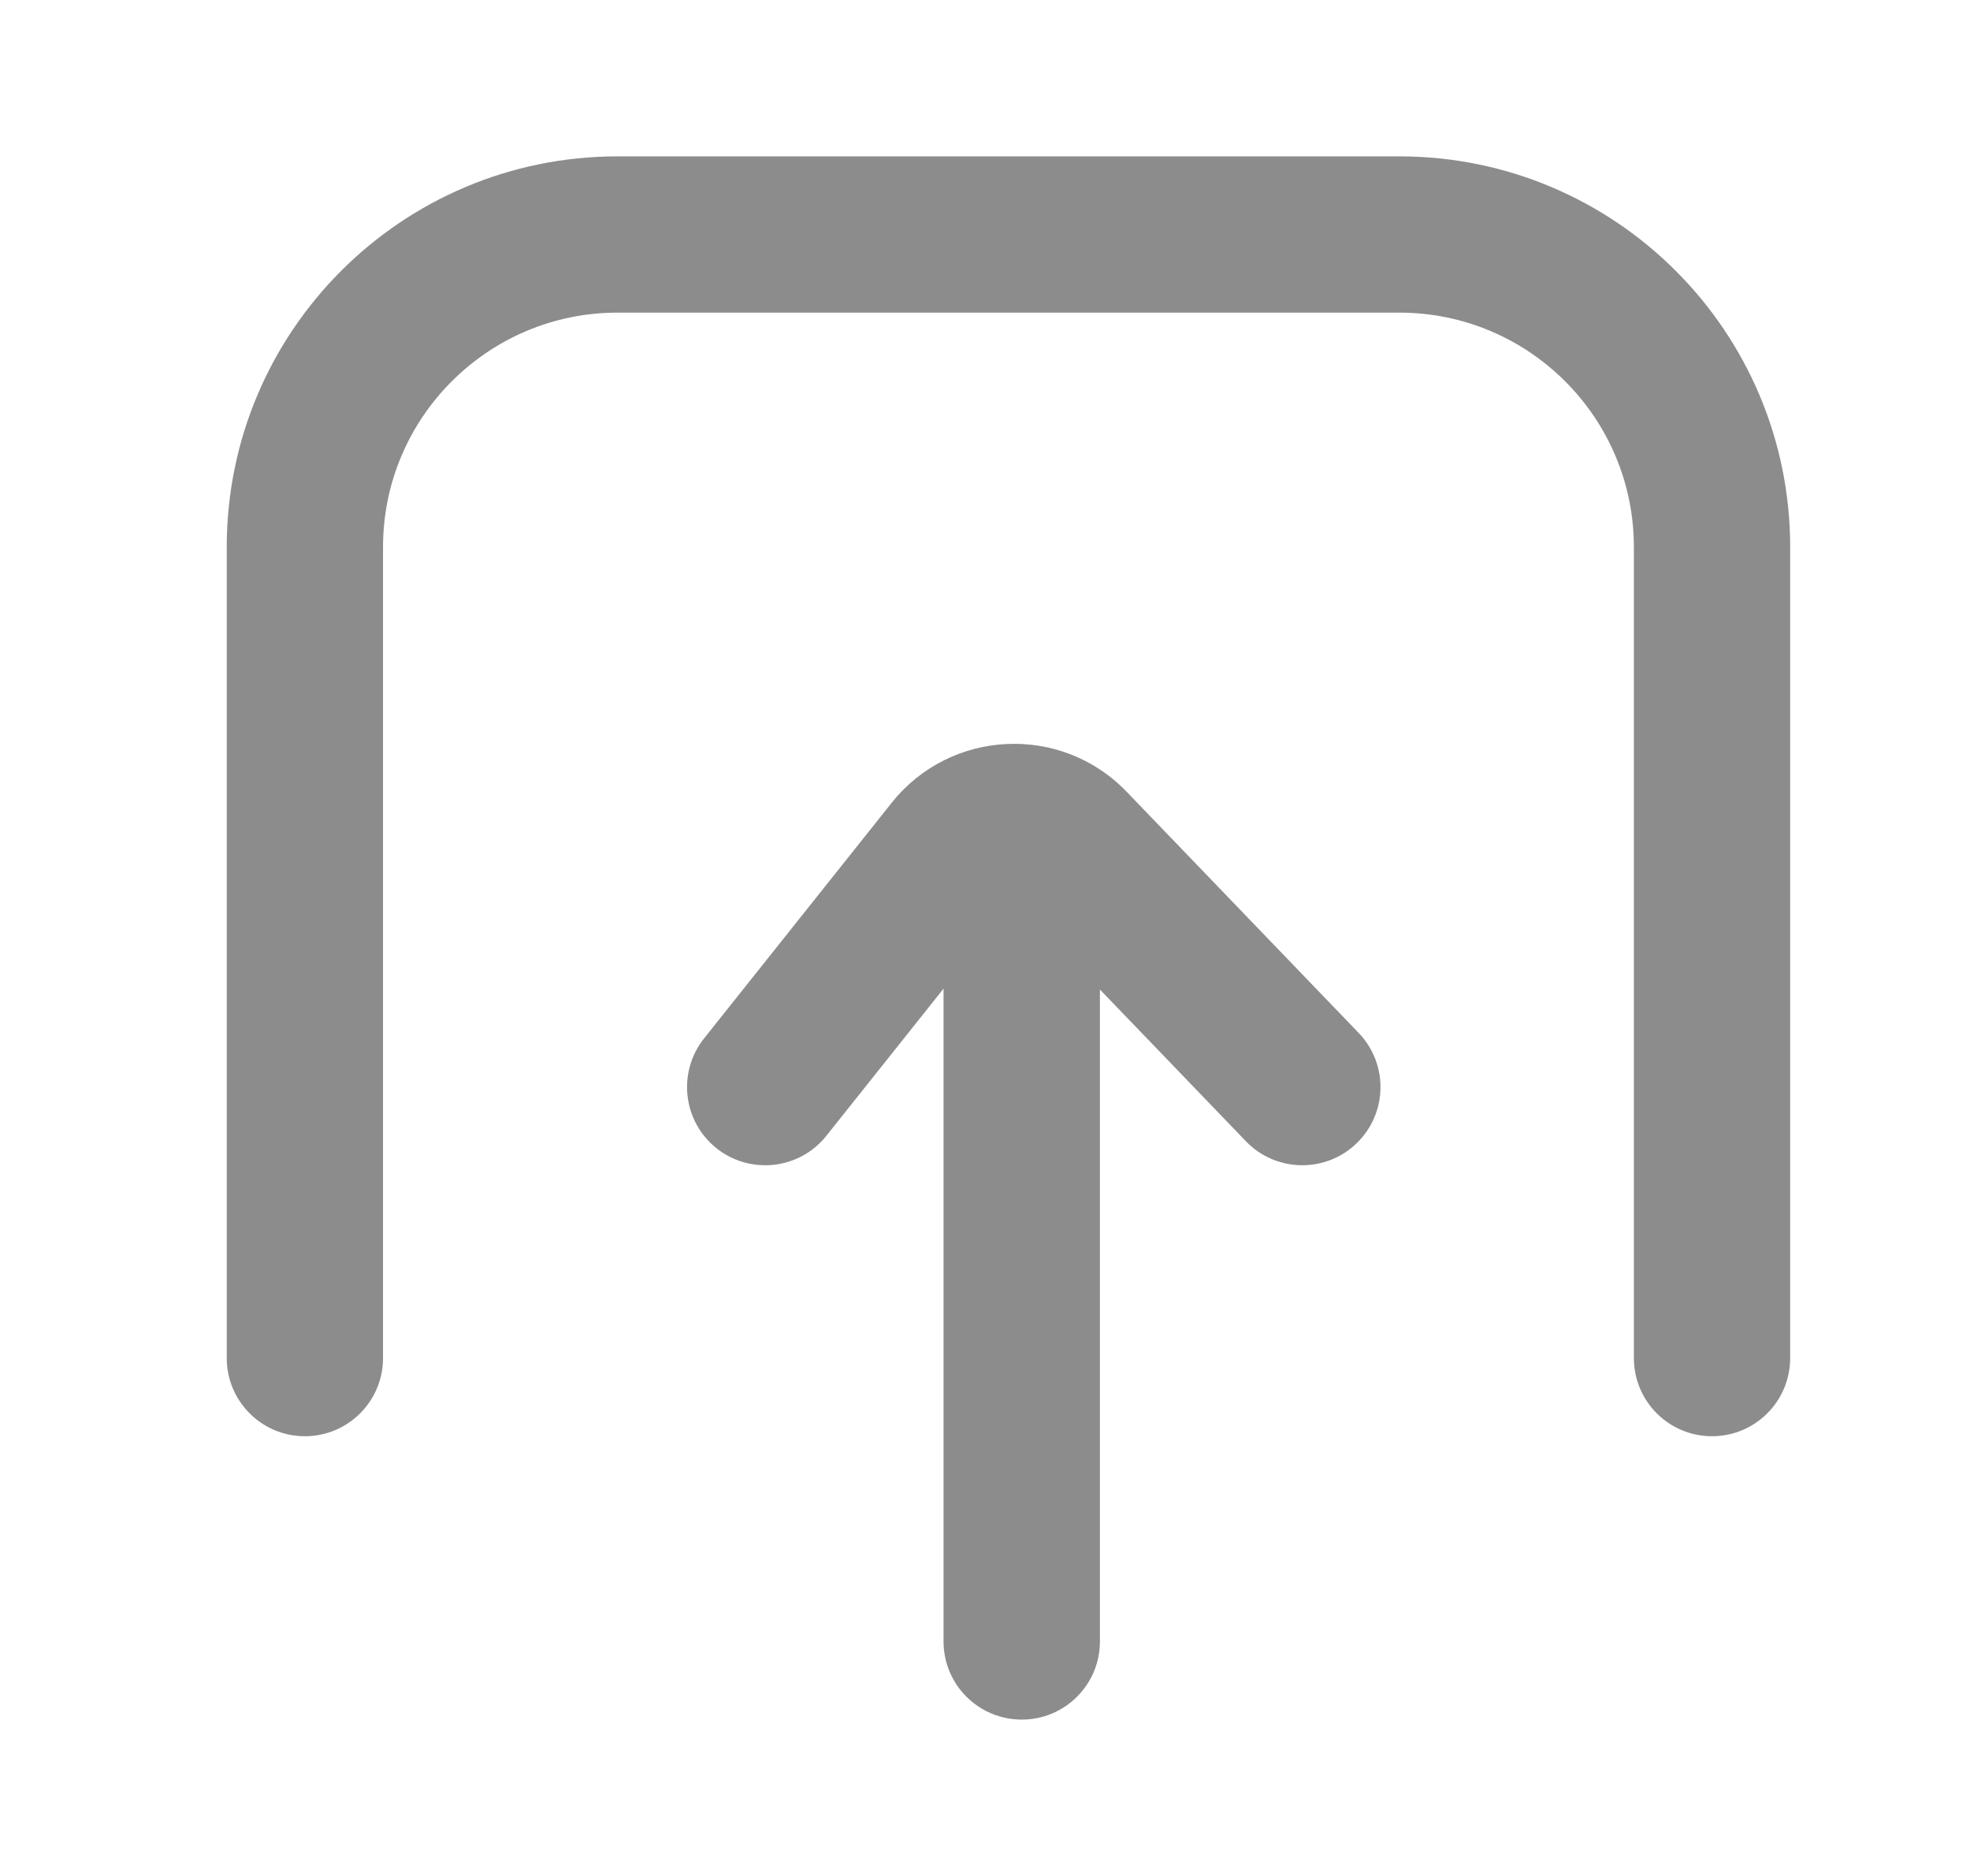 <svg width="21" height="20" viewBox="0 0 21 20" fill="none" xmlns="http://www.w3.org/2000/svg">
<path fill-rule="evenodd" clip-rule="evenodd" d="M6.583 3.333C5.203 3.333 4.083 4.453 4.083 5.833V14.479C4.083 14.939 3.71 15.312 3.25 15.312C2.79 15.312 2.417 14.939 2.417 14.479V5.833C2.417 3.532 4.282 1.667 6.583 1.667H14.917C17.218 1.667 19.083 3.532 19.083 5.833V14.479C19.083 14.939 18.71 15.312 18.25 15.312C17.79 15.312 17.417 14.939 17.417 14.479V5.833C17.417 4.453 16.297 3.333 14.917 3.333H6.583Z" fill="#8C8C8C"/>
<path fill-rule="evenodd" clip-rule="evenodd" d="M10.892 8.971C11.352 8.971 11.725 9.344 11.725 9.804V17.5C11.725 17.96 11.352 18.333 10.892 18.333C10.431 18.333 10.058 17.96 10.058 17.5V9.804C10.058 9.344 10.431 8.971 10.892 8.971Z" fill="#8C8C8C"/>
<path fill-rule="evenodd" clip-rule="evenodd" d="M9.505 8.559C10.133 7.77 11.312 7.715 12.01 8.441L14.483 11.012C14.802 11.344 14.792 11.871 14.46 12.19C14.129 12.509 13.601 12.499 13.282 12.168L10.809 9.597L8.809 12.109C8.523 12.469 7.998 12.528 7.638 12.242C7.278 11.955 7.219 11.431 7.505 11.071L9.505 8.559Z" fill="#8C8C8C"/>
</svg>
